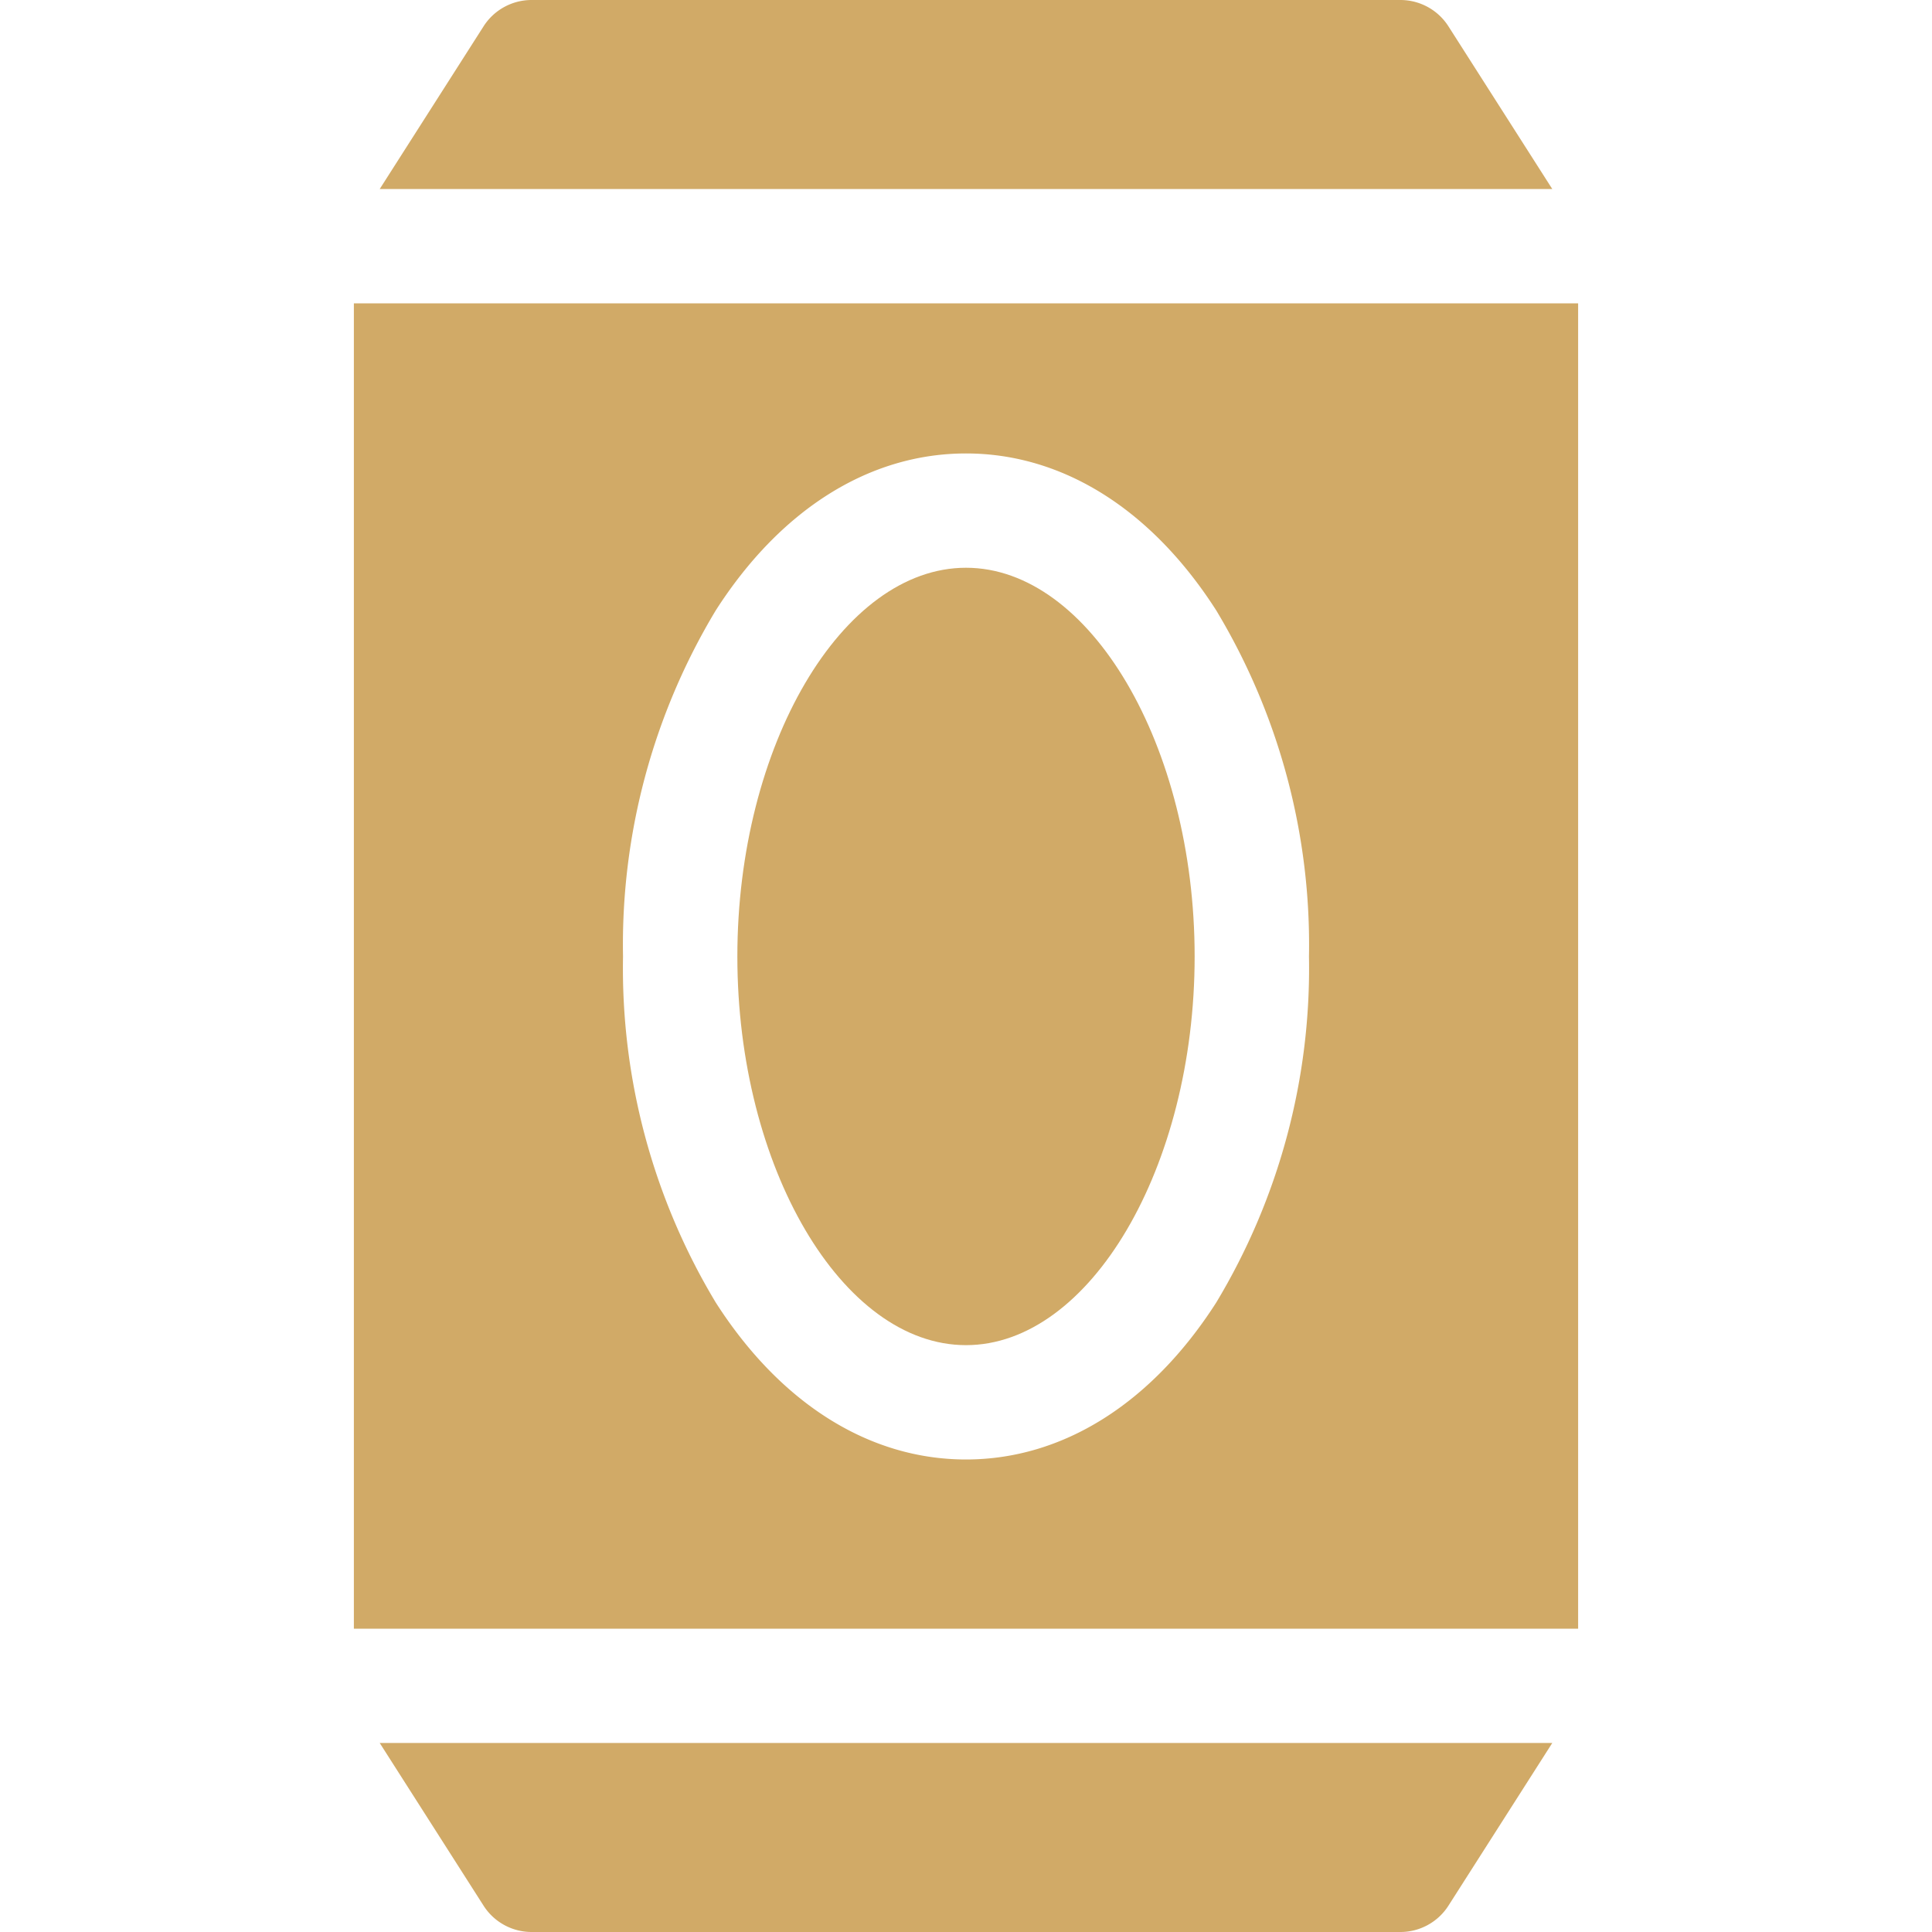 <svg xmlns="http://www.w3.org/2000/svg" xmlns:xlink="http://www.w3.org/1999/xlink" width="61" height="61" viewBox="0 0 61 61">
  <defs>
    <clipPath id="clip-path">
      <rect id="Rectangle_24" data-name="Rectangle 24" width="61" height="61" transform="translate(1271 1175)" fill="#fff"/>
    </clipPath>
  </defs>
  <g id="Mask_Group_8" data-name="Mask Group 8" transform="translate(-1271 -1175)" clip-path="url(#clip-path)">
    <g id="can" transform="translate(1271 1175)">
      <g id="Group_15" data-name="Group 15">
        <g id="Group_14" data-name="Group 14">
          <path id="Path_22" data-name="Path 22" d="M30.5,17.926c-3.913,0-7.219,5.62-7.219,12.273S26.587,42.471,30.5,42.471s7.219-5.62,7.219-12.273S34.413,17.926,30.5,17.926Z" fill="#d1aa67"/>
        </g>
      </g>
      <g id="Group_17" data-name="Group 17">
        <g id="Group_16" data-name="Group 16">
          <path id="Path_23" data-name="Path 23" d="M11.173,9.577V51.423H49.827V9.577ZM38.4,41.127c-2.048,3.195-4.854,4.954-7.9,4.954s-5.853-1.759-7.9-4.954A20.461,20.461,0,0,1,19.671,30.2,20.461,20.461,0,0,1,22.6,19.271c2.048-3.195,4.854-4.954,7.9-4.954s5.853,1.759,7.9,4.954A20.461,20.461,0,0,1,41.329,30.2,20.462,20.462,0,0,1,38.4,41.127Z" fill="#d1aa67"/>
        </g>
      </g>
      <g id="Group_19" data-name="Group 19">
        <g id="Group_18" data-name="Group 18">
          <path id="Path_24" data-name="Path 24" d="M11.989,55.032l3.277,5.134A1.8,1.8,0,0,0,16.787,61H44.213a1.8,1.8,0,0,0,1.521-.834l3.277-5.134Z" fill="#d1aa67"/>
        </g>
      </g>
      <g id="Group_21" data-name="Group 21">
        <g id="Group_20" data-name="Group 20">
          <path id="Path_25" data-name="Path 25" d="M45.734.834A1.8,1.8,0,0,0,44.213,0H16.787a1.8,1.8,0,0,0-1.521.834L11.989,5.968H49.011Z" fill="#d1aa67"/>
        </g>
      </g>
    </g>
  </g>
</svg>
